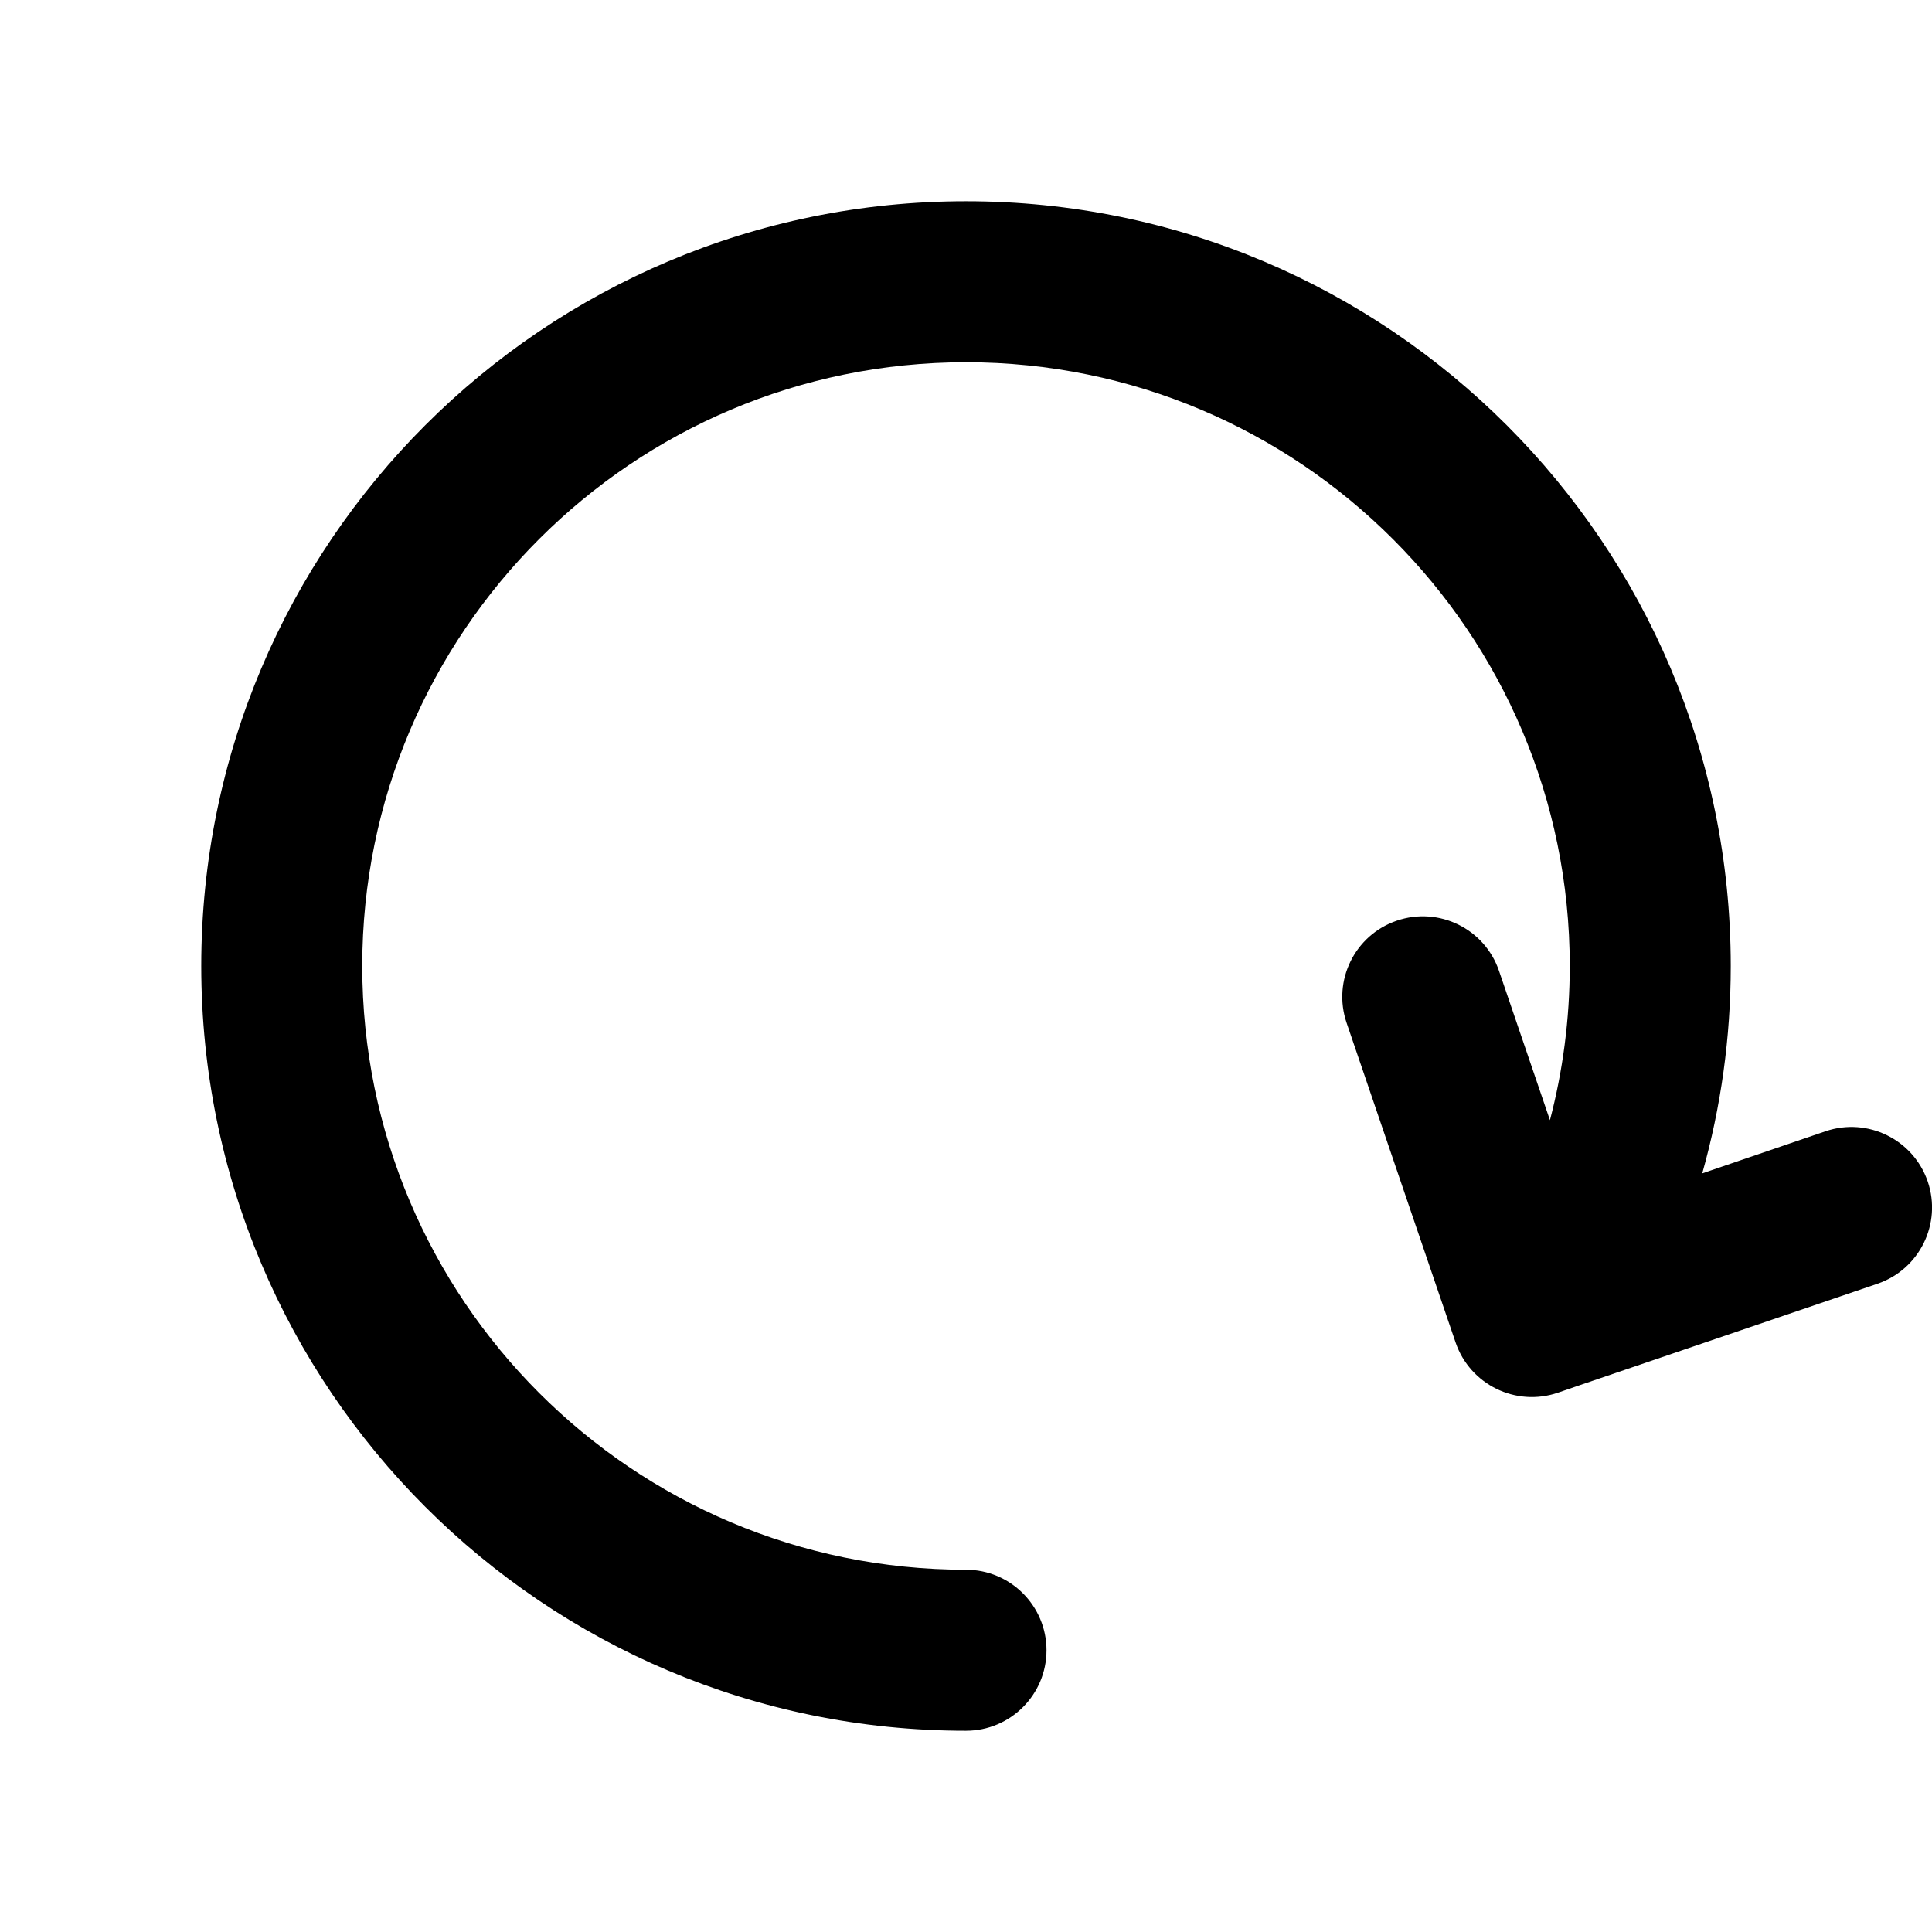<svg width="24" height="24" viewBox="0 0 24 24" fill="none" xmlns="http://www.w3.org/2000/svg">
  <path fill="currentColor" fill-rule="evenodd" clip-rule="evenodd" d="M12 4.5C7.858 4.5 4.5 7.858 4.5 12C4.5 16.142 7.858 19.5 12 19.5C12.552 19.5 13 19.948 13 20.5C13 21.052 12.552 21.5 12 21.5C6.753 21.5 2.5 17.247 2.5 12C2.5 6.753 6.753 2.5 12 2.5C17.247 2.5 21.5 6.753 21.5 12C21.5 12.892 21.377 13.756 21.146 14.576L22.677 14.053C23.2 13.875 23.768 14.155 23.947 14.677C24.125 15.2 23.846 15.768 23.323 15.947L19.693 17.184L19.692 17.184L19.352 17.301C18.829 17.479 18.261 17.2 18.082 16.677L16.728 12.706C16.55 12.183 16.829 11.615 17.352 11.437C17.875 11.258 18.443 11.538 18.621 12.06L19.254 13.915C19.414 13.304 19.5 12.662 19.5 12C19.5 7.858 16.142 4.5 12 4.5Z"/>
</svg>
